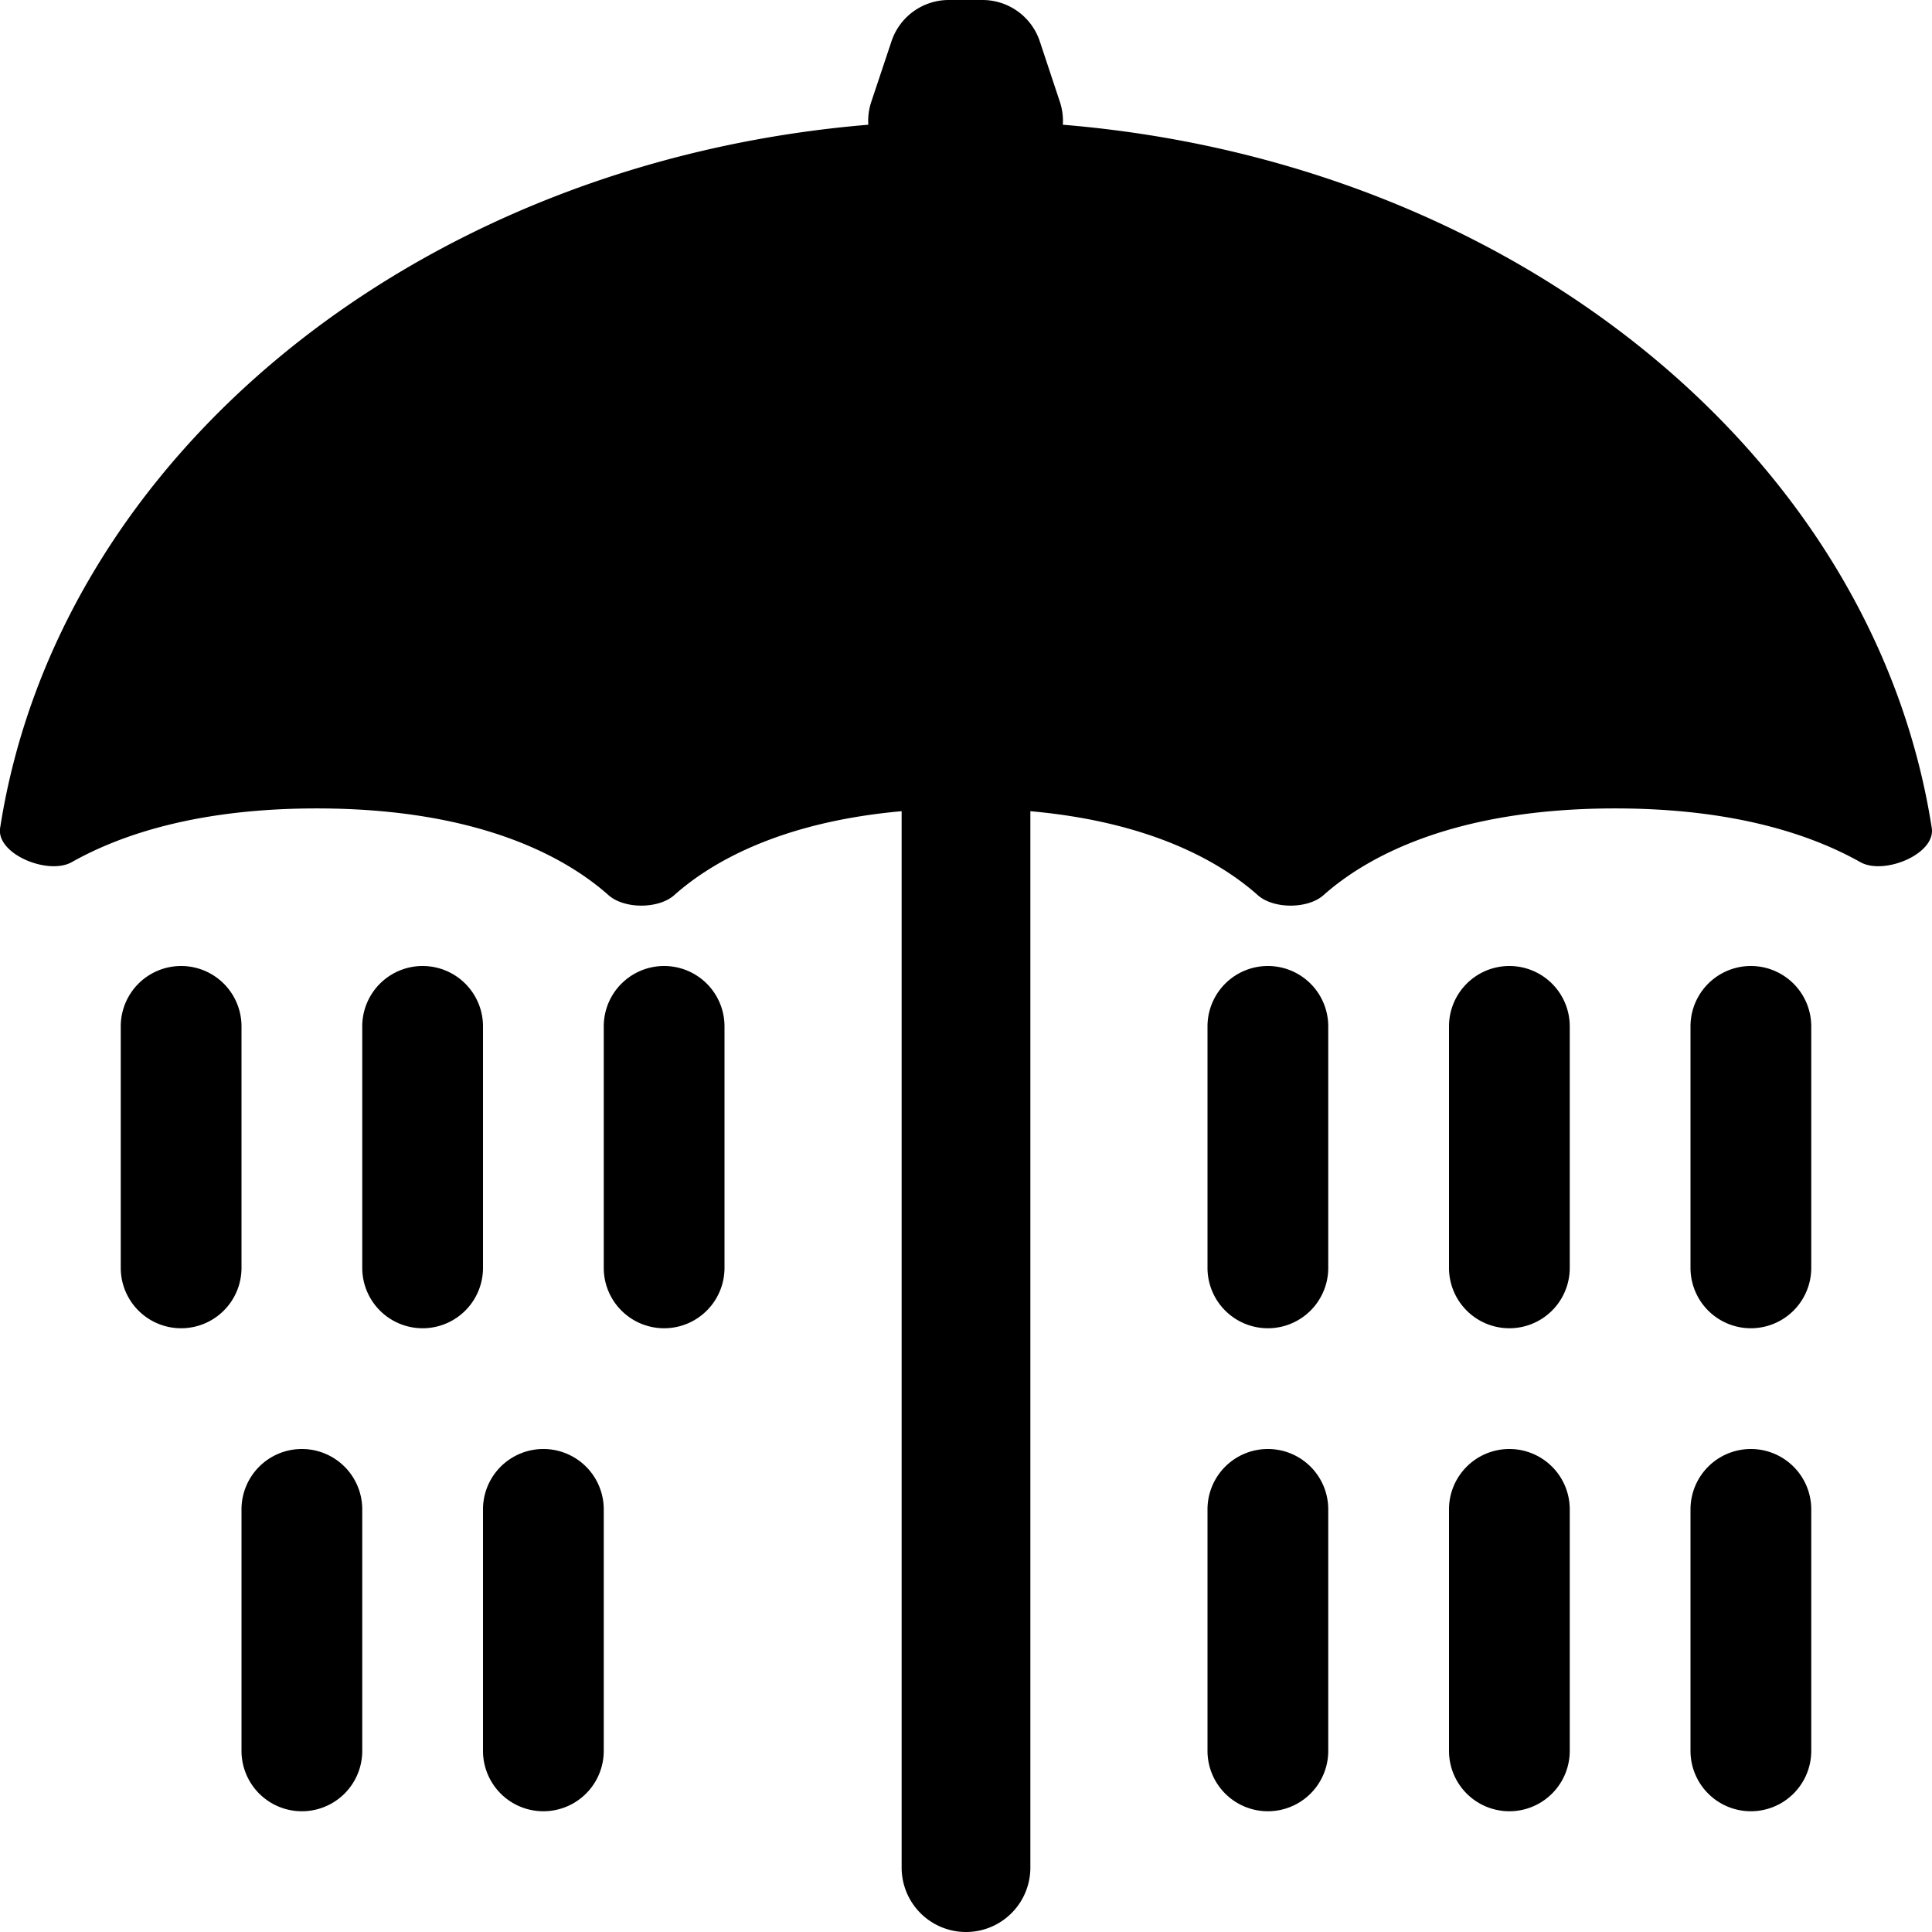 <svg xmlns="http://www.w3.org/2000/svg" width="16" height="16" fill="currentColor" class="qi-318-heavy-to-severe-storm-fill" viewBox="0 0 16 16">
  <path d="M1 8.5a.5.5 0 0 1 1 0v2a.5.5 0 0 1-1 0v-2Zm2 0a.5.5 0 0 1 1 0v2a.5.5 0 0 1-1 0v-2ZM5.5 8a.5.5 0 0 0-.5.5v2a.5.5 0 0 0 1 0v-2a.5.5 0 0 0-.5-.5ZM4 12.5a.5.5 0 0 1 1 0v2a.5.5 0 0 1-1 0v-2ZM2.5 12a.5.5 0 0 0-.5.5v2a.5.5 0 0 0 1 0v-2a.5.5 0 0 0-.5-.5ZM10 8.5a.5.5 0 0 1 1 0v2a.5.5 0 0 1-1 0v-2Zm2.5-.5a.5.5 0 0 0-.5.5v2a.5.5 0 0 0 1 0v-2a.5.5 0 0 0-.5-.5Zm1.5.5a.5.5 0 0 1 1 0v2a.5.5 0 0 1-1 0v-2Zm.5 3.5a.5.5 0 0 0-.5.5v2a.5.5 0 0 0 1 0v-2a.5.5 0 0 0-.5-.5Zm-4.5.5a.5.5 0 0 1 1 0v2a.5.5 0 0 1-1 0v-2Zm2.5-.5a.5.5 0 0 0-.5.5v2a.5.5 0 0 0 1 0v-2a.5.5 0 0 0-.5-.5Z"/>
  <path d="M7.857 0a.5.5 0 0 0-.474.342l-.167.5a.5.5 0 0 0-.025.191c-3.729.31-6.71 2.74-7.19 5.824-.033.216.397.393.593.283.412-.232 1.055-.445 2.029-.445 1.359 0 2.074.414 2.416.718.13.116.415.116.545 0 .294-.262.864-.604 1.883-.695v8.749a.533.533 0 0 0 1.066 0V6.718c1.019.091 1.589.433 1.883.695.13.116.415.116.545 0 .342-.304 1.057-.718 2.416-.718.974 0 1.617.213 2.03.445.195.11.625-.067.591-.283-.48-3.087-3.464-5.517-7.196-5.824a.5.5 0 0 0-.025-.191l-.166-.5A.5.5 0 0 0 8.136 0h-.279Z"/>
</svg>